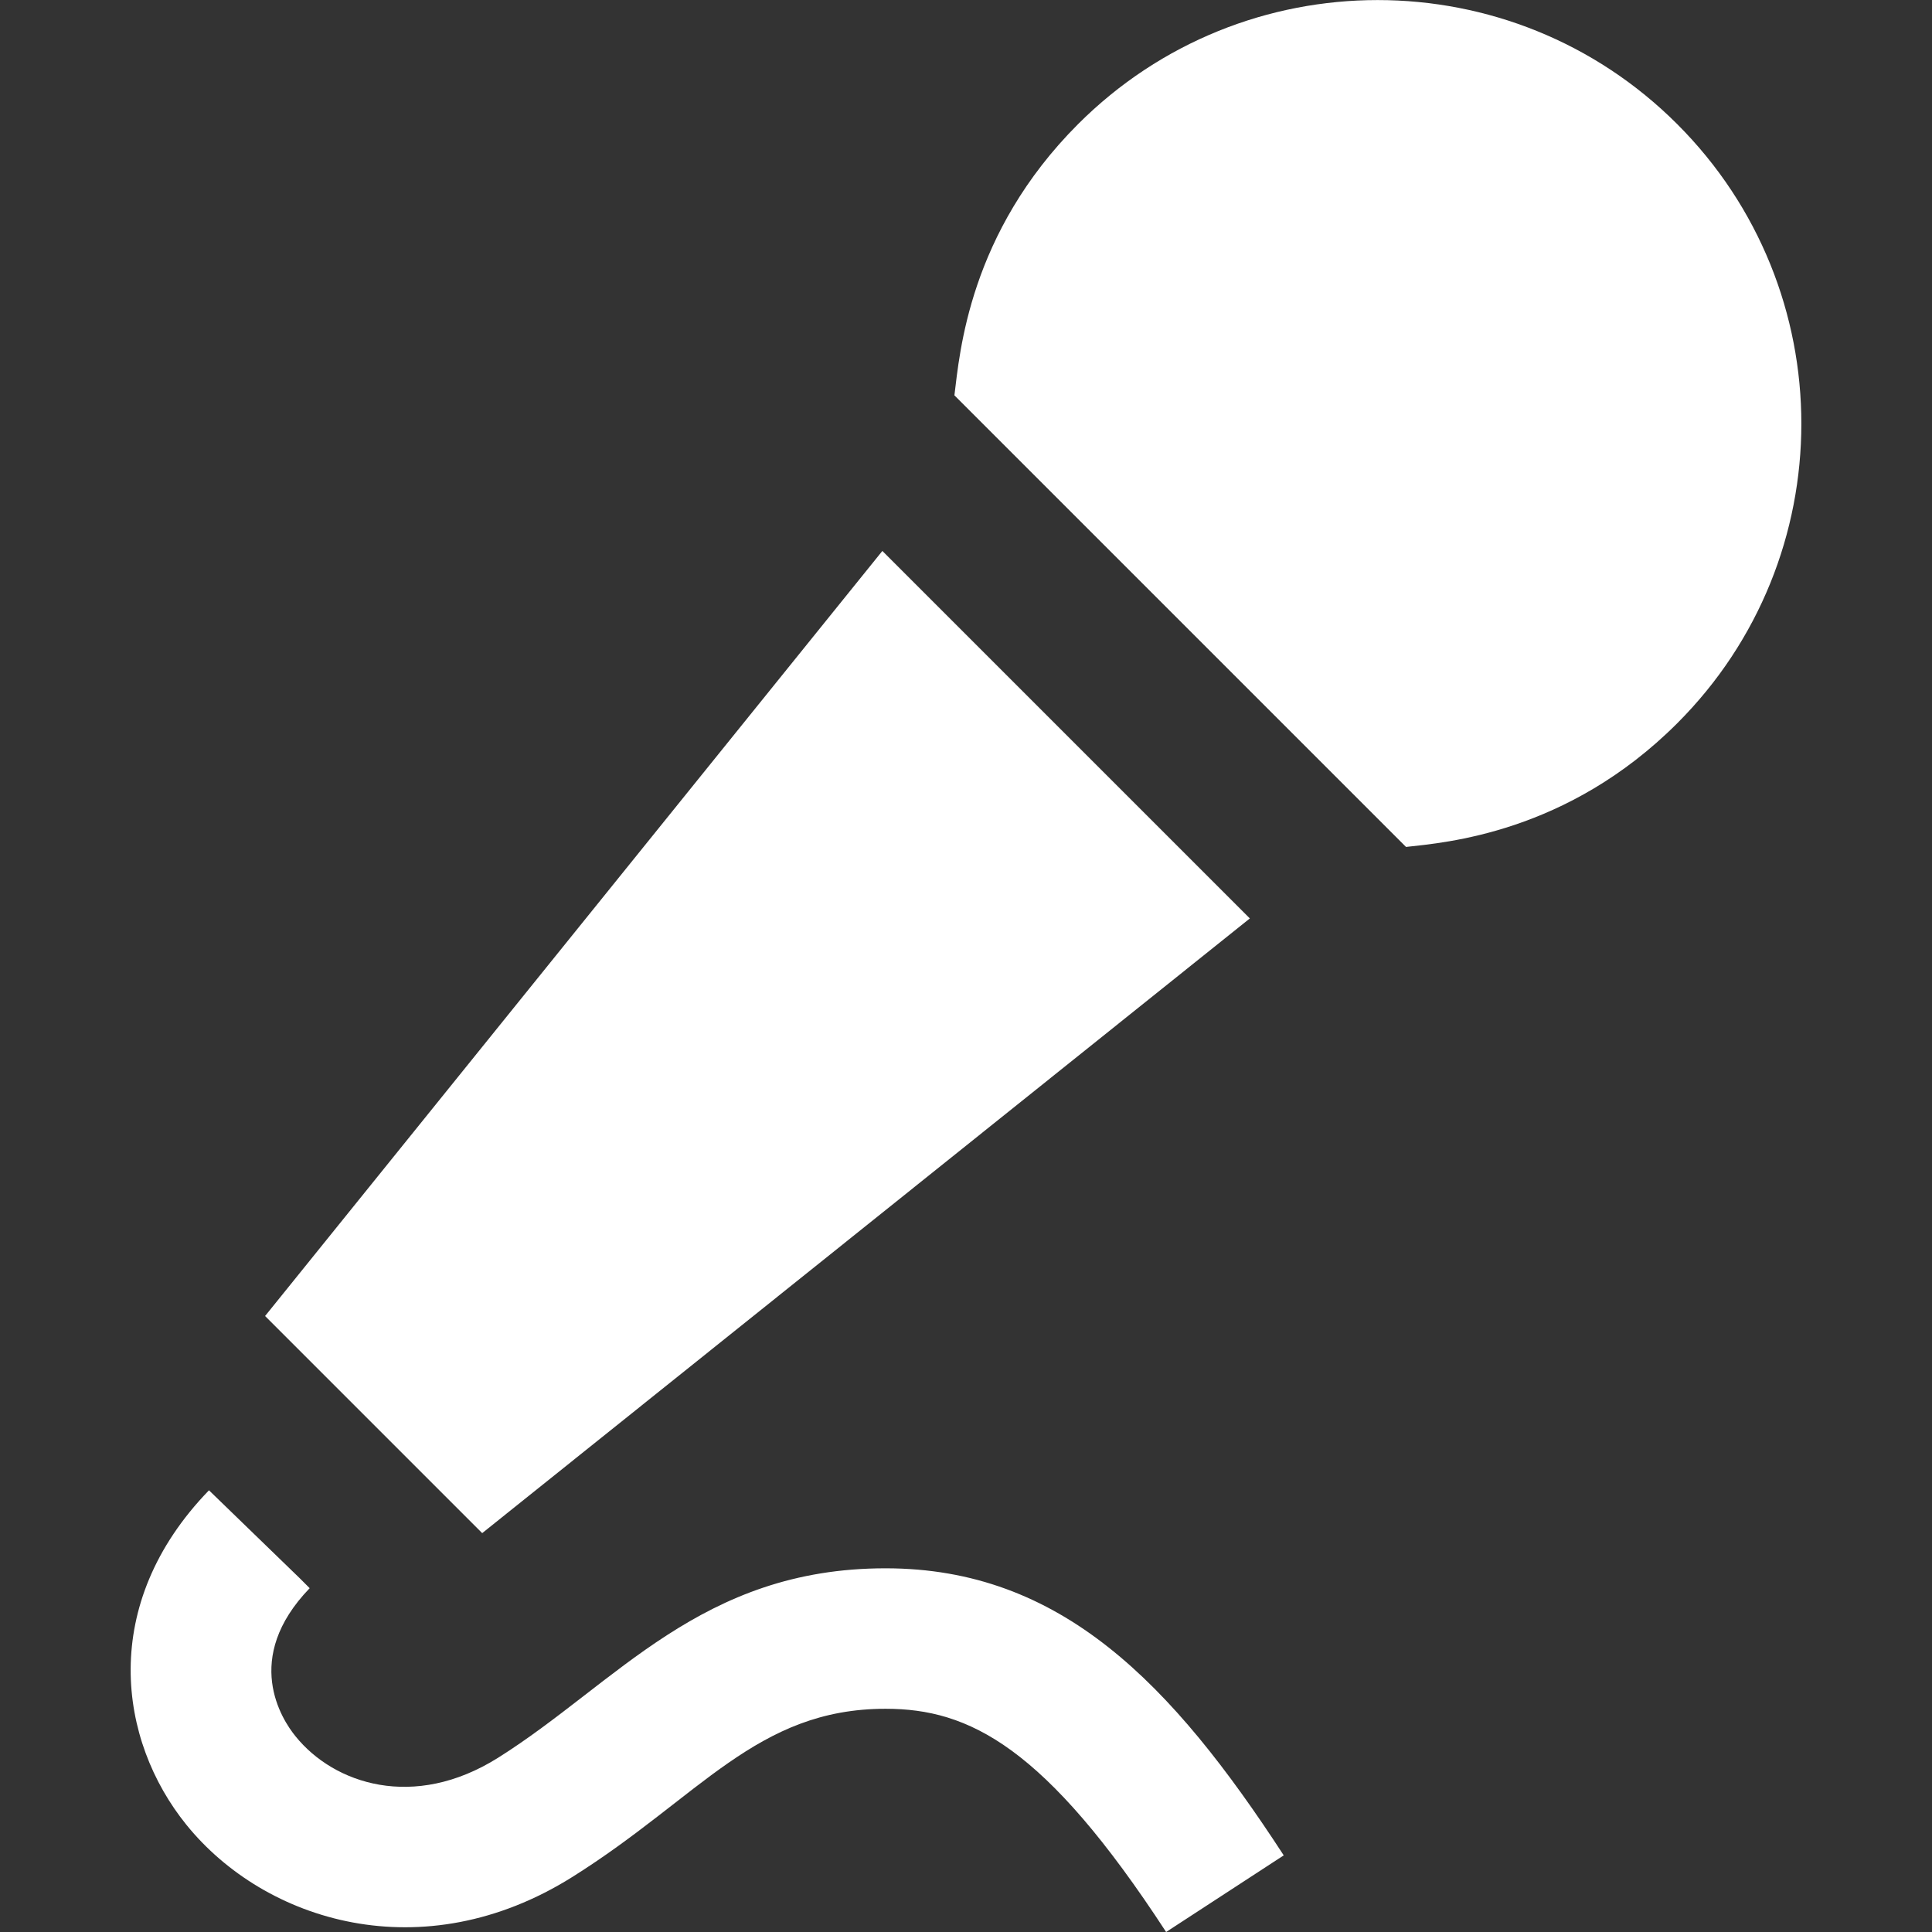 <svg xmlns="http://www.w3.org/2000/svg" width="24" height="24" fill="white" viewBox="0 0 24 24"><rect x="0" y="0" width="24" height="24" fill="#333333" stroke="none"/><path d="M15.526 11.409c-1.052.842-7.941 6.358-9.536 7.636l-2.697-2.697 7.668-9.504 4.565 4.565zm5.309-9.867c-2.055-2.055-5.388-2.055-7.443 0-1.355 1.356-1.47 2.842-1.536 3.369l5.61 5.61c.484-.054 2.002-.169 3.369-1.536 2.056-2.055 2.056-5.388 0-7.443zm-9.834 17.94c-2.292 0-3.339 1.427-4.816 2.355-1.046.656-2.036.323-2.512-.266-.173-.211-.667-.971.174-1.842l-.125-.125-1.126-1.091c-1.372 1.416-1.129 3.108-.279 4.157.975 1.204 2.936 1.812 4.795.645 1.585-.995 2.287-2.088 3.889-2.088 1.036 0 1.98.464 3.485 2.773l1.461-.952c-1.393-2.14-2.768-3.566-4.946-3.566z"/></svg>
